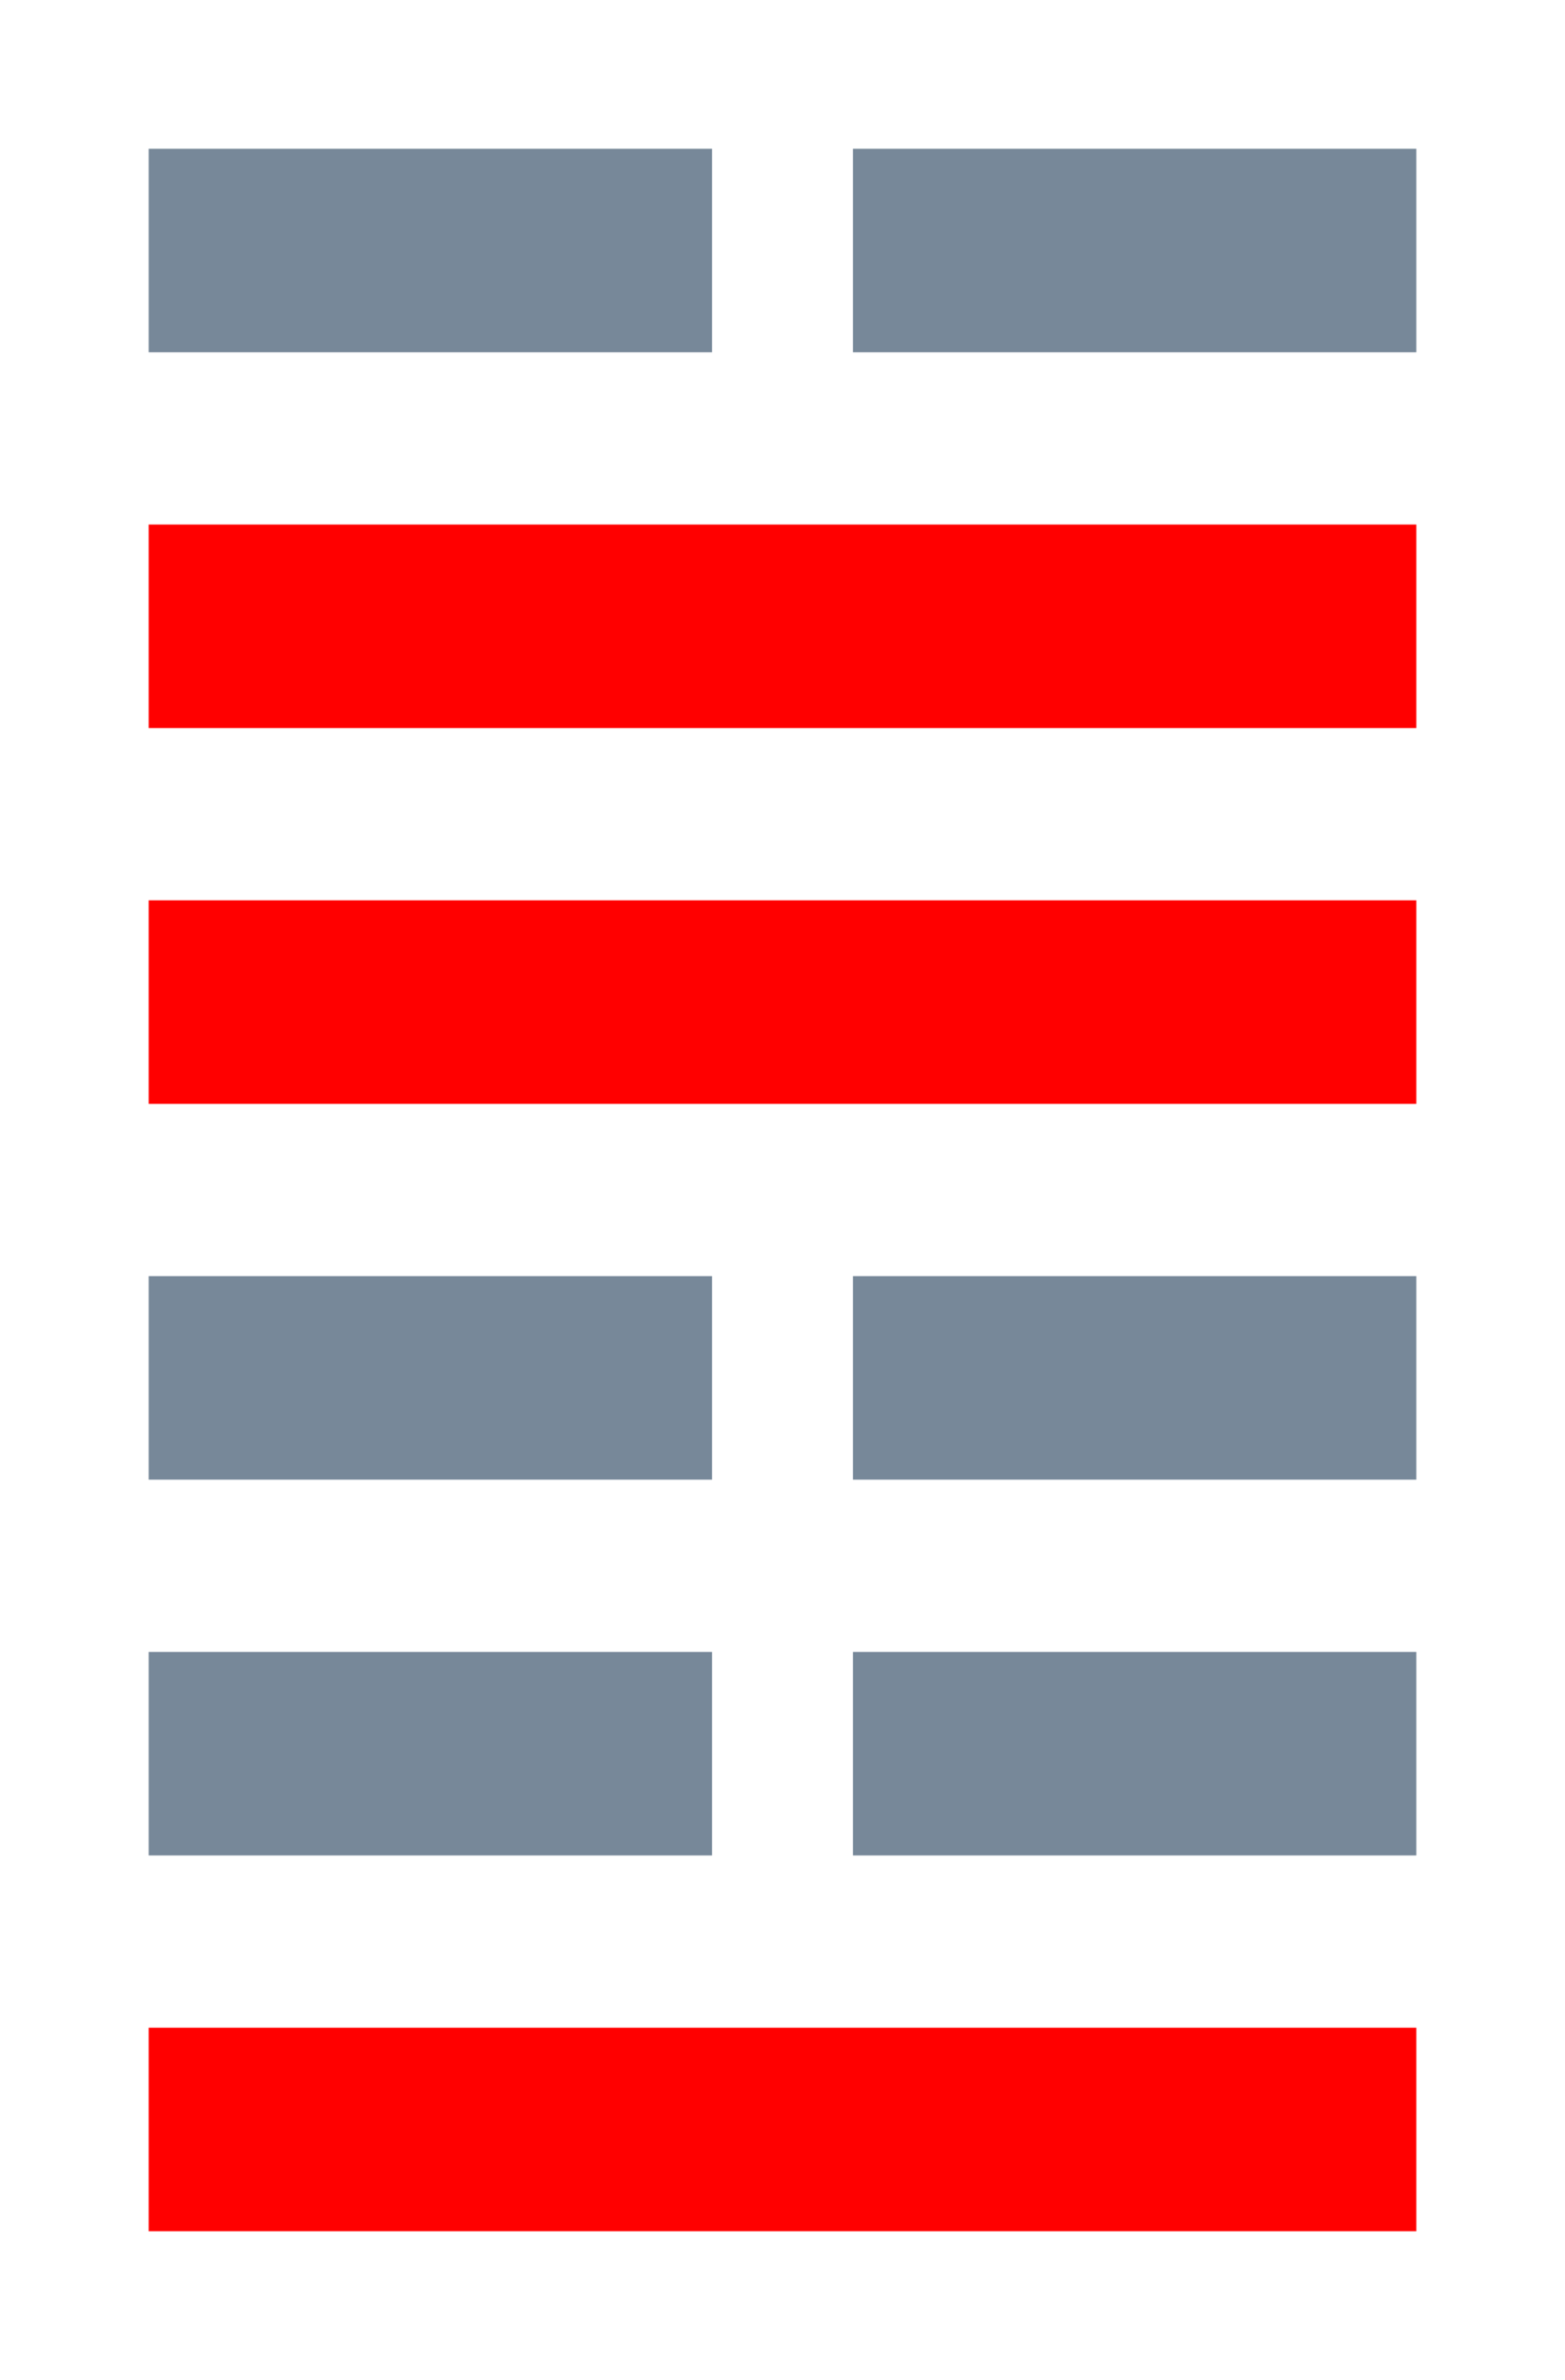 <!--
 Copyright 2016-2021 WuZi <wuzi@obiscr.com>
 Github: https://github.com/obiscr
 -->
<svg width="100" height="152" xmlns="http://www.w3.org/2000/svg">
 <!-- Created with Method Draw - http://github.com/duopixel/Method-Draw/ -->
 <g>
  <title>Layer 1</title>
  <rect stroke="#778899" height="12" width="35" y="10" x="10" fill="#778899"/>
  <rect stroke="#ff0000" height="12" width="80" y="34" x="10" fill="#ff0000"/>
  <rect stroke="#ff0000" height="12" width="80" y="58" x="10" fill="#ff0000"/>
  <rect stroke="#778899" height="12" width="35" y="10" x="55" fill="#778899"/>
  <rect stroke="#778899" id="svg_3" height="12" width="35" y="106" x="10" fill="#778899"/>
  <rect stroke="#ff0000" id="svg_8" height="12" width="80" y="130" x="10" fill="#ff0000"/>
  <rect stroke="#778899" id="svg_10" height="12" width="35" y="106" x="55" fill="#778899"/>
  <rect stroke="#778899" id="svg_11" height="12" width="35" y="82" x="55" fill="#778899"/>
  <rect stroke="#778899" id="svg_12" height="12" width="35" y="82" x="10" fill="#778899"/>
 </g>
</svg>
